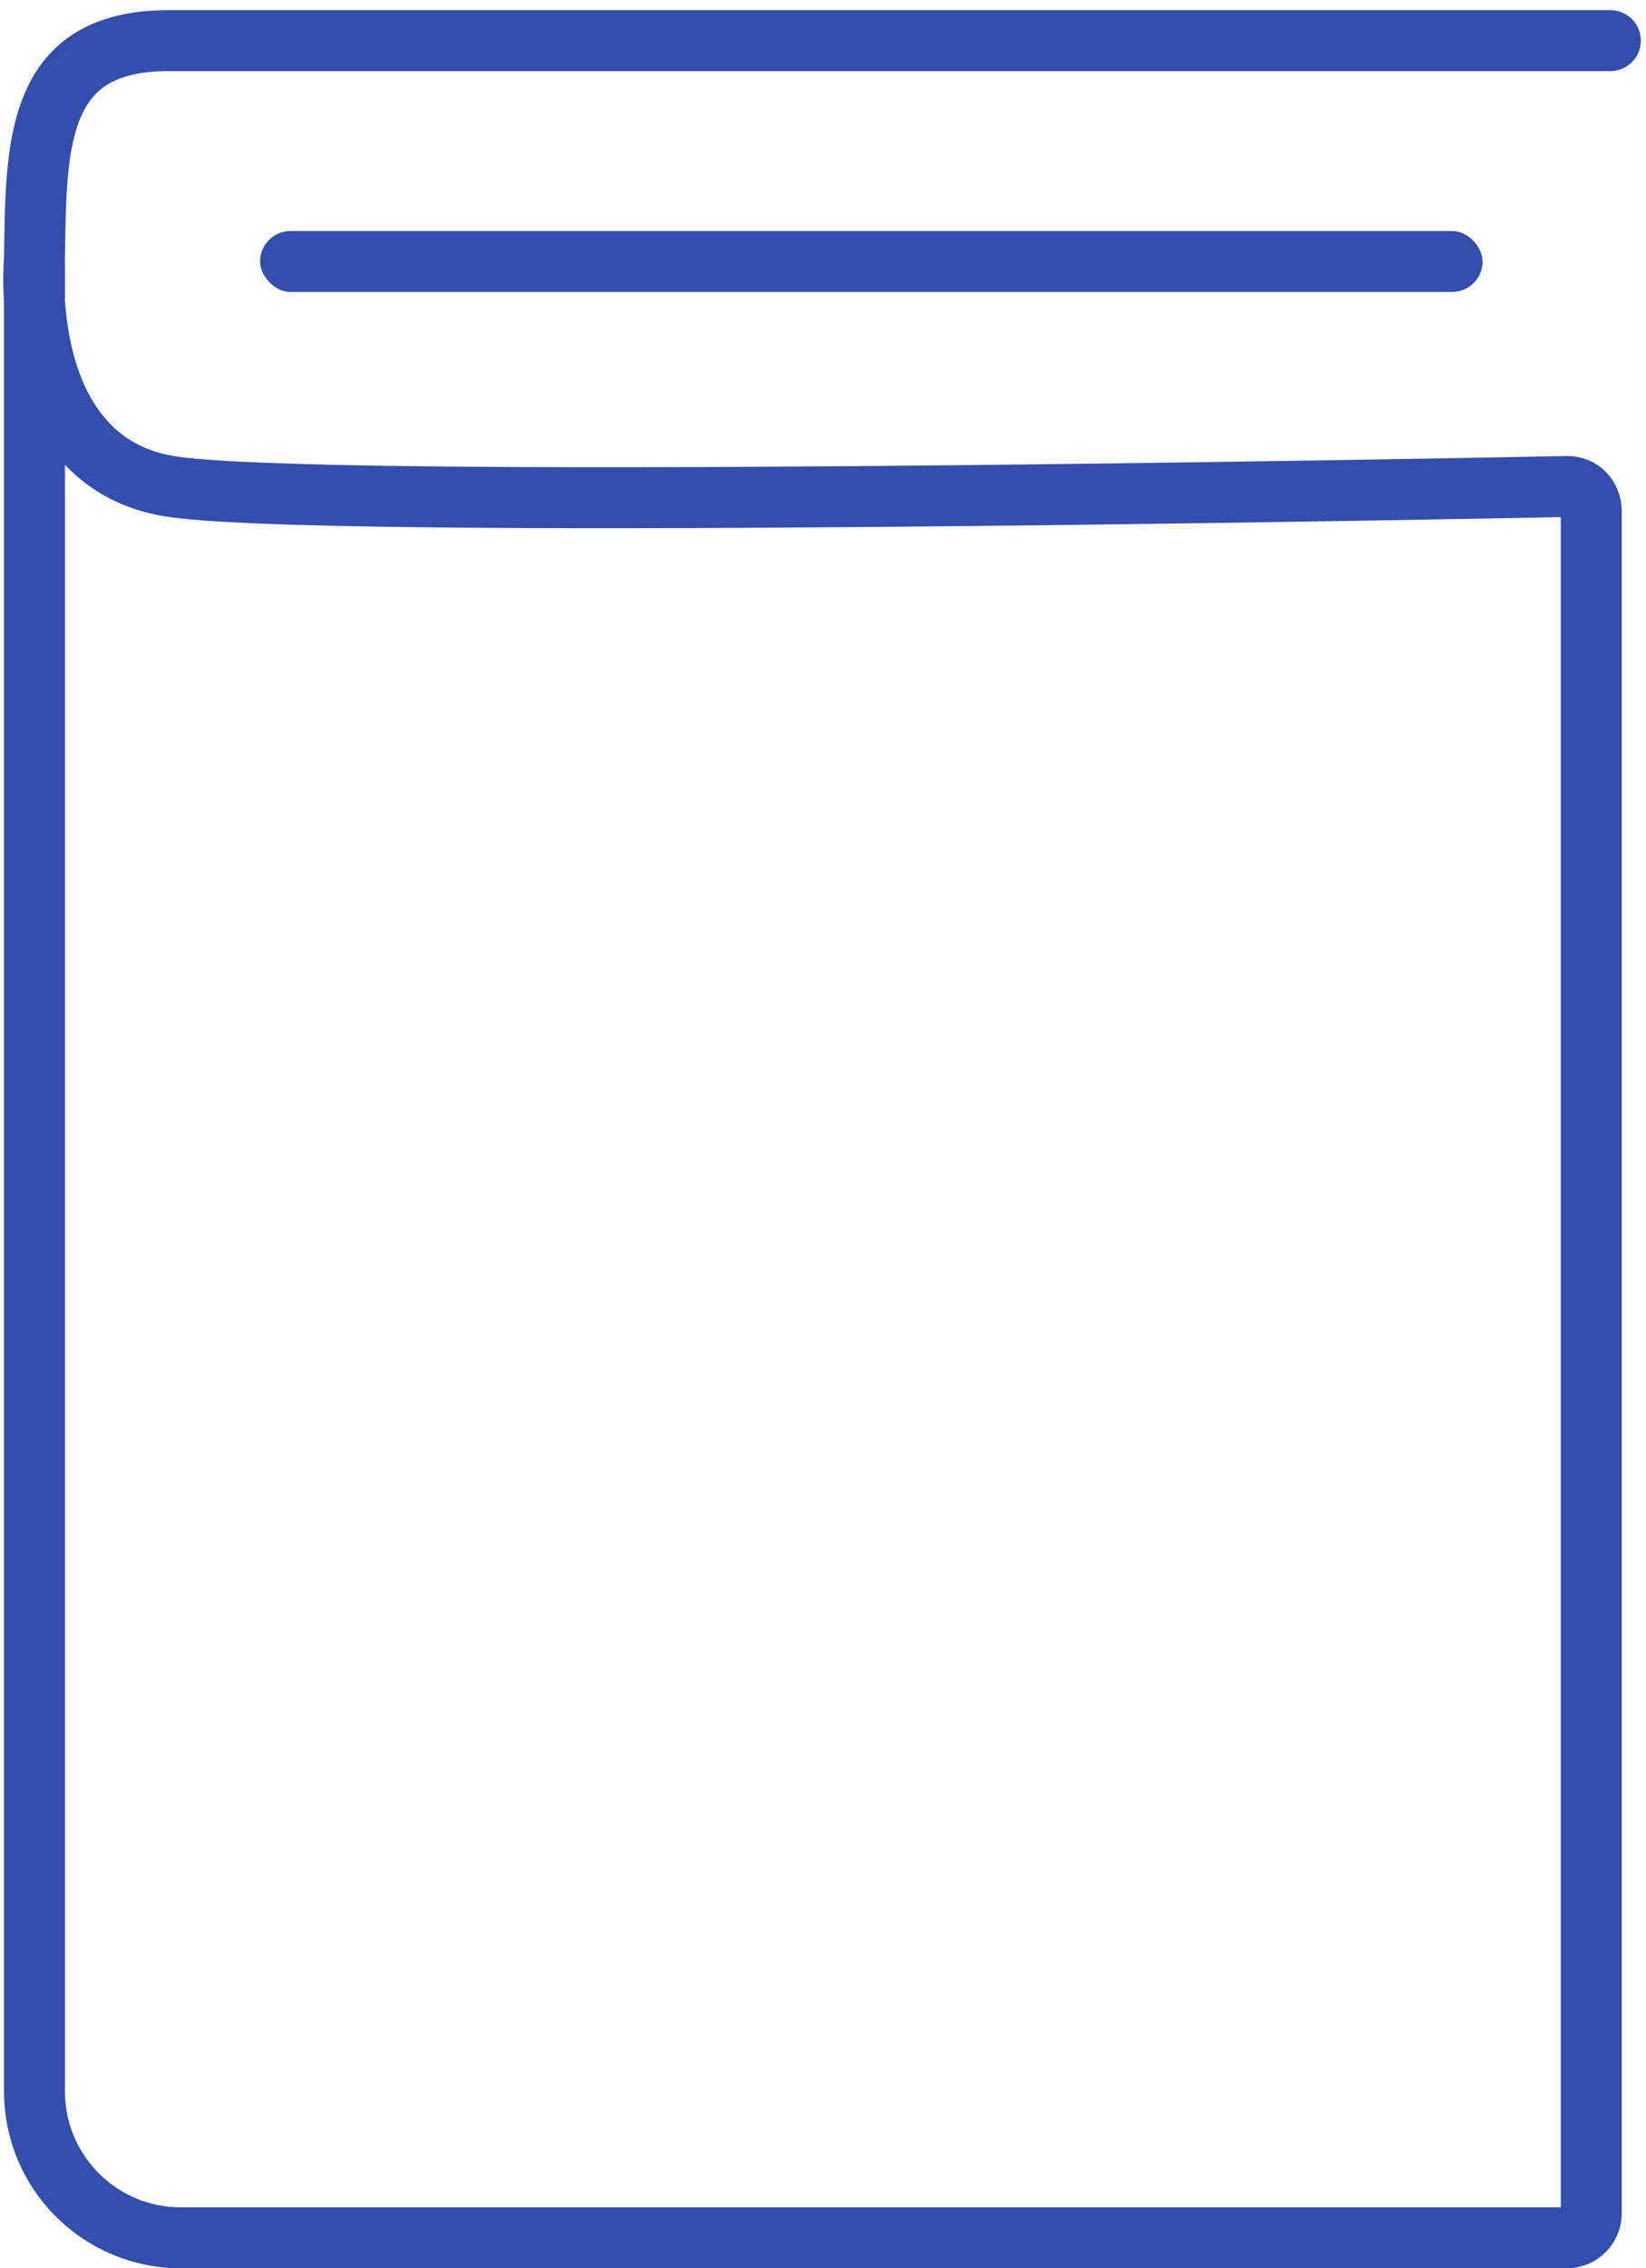 <svg width="135" height="186" viewBox="0 0 135 186" fill="none" xmlns="http://www.w3.org/2000/svg">
<path d="M2.827 21.188V171.5C2.827 178.127 8.199 183.5 14.827 183.5H128.51C129.615 183.5 130.51 182.605 130.51 181.5V41.895C130.51 40.775 129.651 39.871 128.53 39.893C114.094 40.178 25.274 41.836 13.793 39.854C1.292 37.695 2.827 21.188 2.827 21.188ZM2.827 21.188C2.968 11.974 2.827 3.333 13.793 3.333C24.76 3.333 132.077 3.333 132.077 3.333" stroke="#344EAD" stroke-width="5" stroke-linecap="round"/>
<rect x="21.33" y="18.943" width="100.267" height="5" rx="2.5" fill="#344EAD"/>
</svg>
